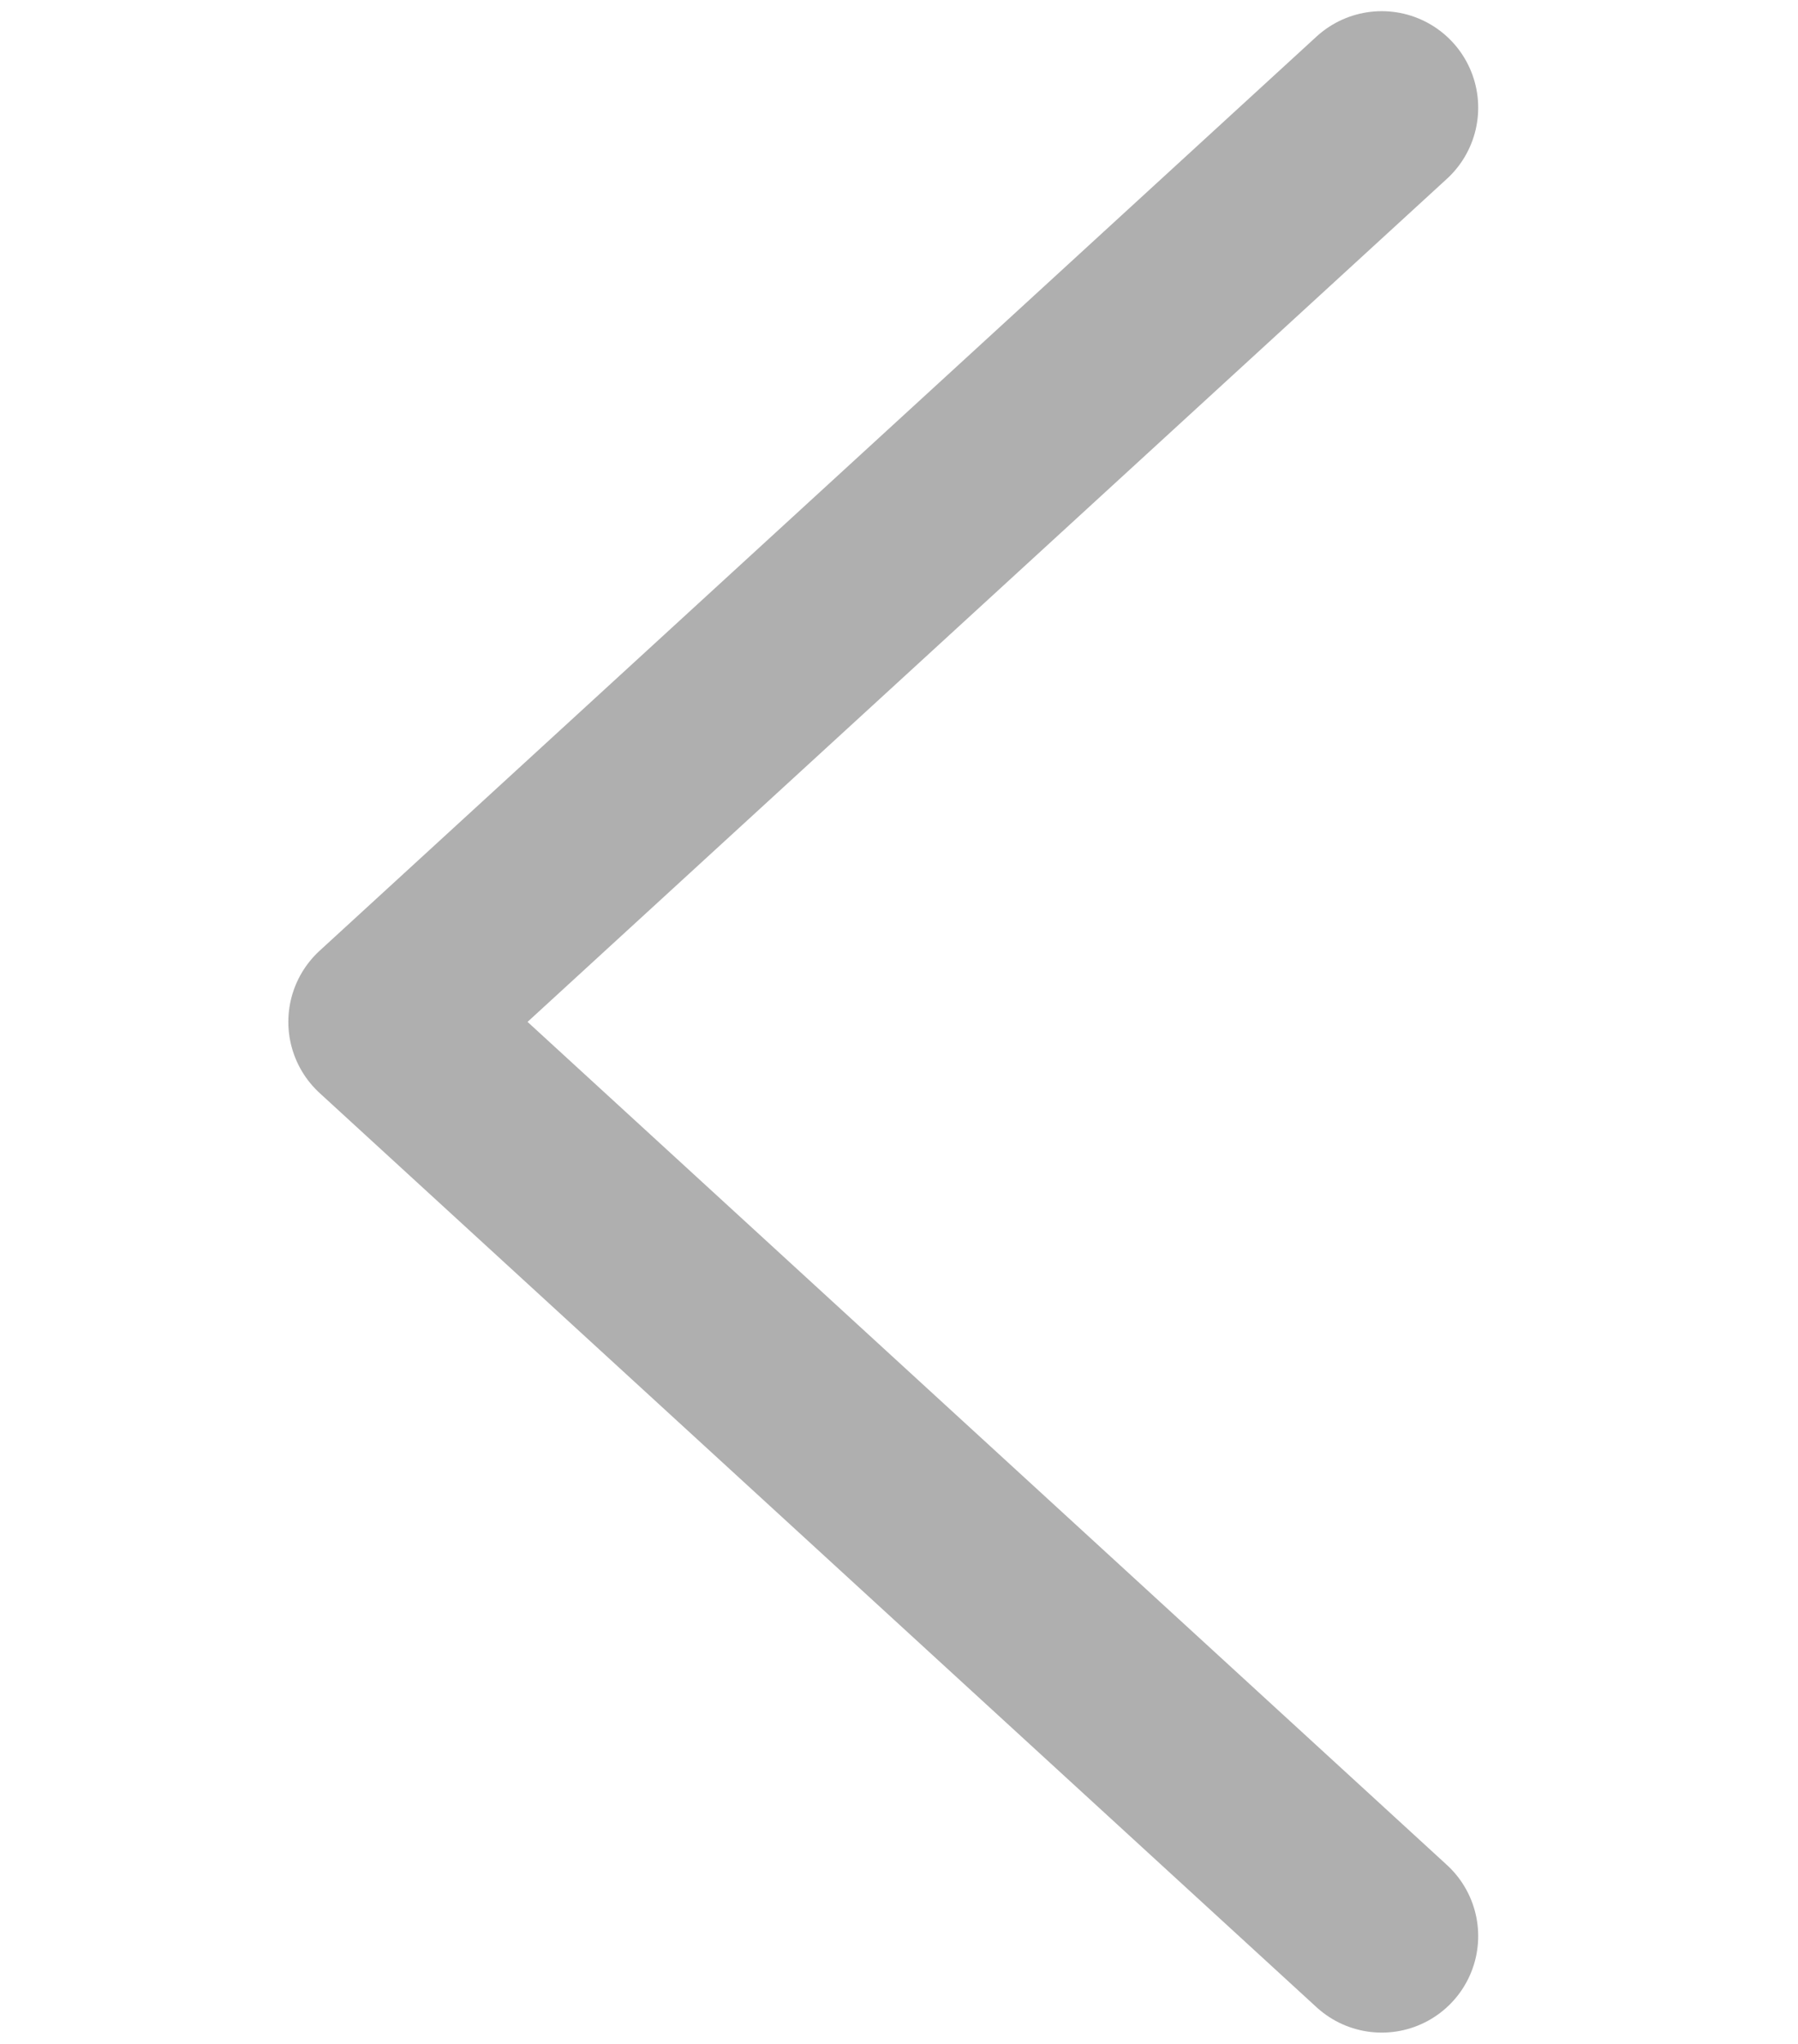 <svg xmlns="http://www.w3.org/2000/svg" width="25.628" height="29.119" viewBox="0 0 11.628 20.119">
  <g id="left-arrow" transform="translate(-1.75 0.56)">
    <path id="Path_180" data-name="Path 180" d="M12.318,18.5,2.5,9.5l9.818-9" fill="none" stroke="#afafaf" stroke-linecap="round" stroke-linejoin="round" stroke-width="1.9"/>
  </g>
</svg>
